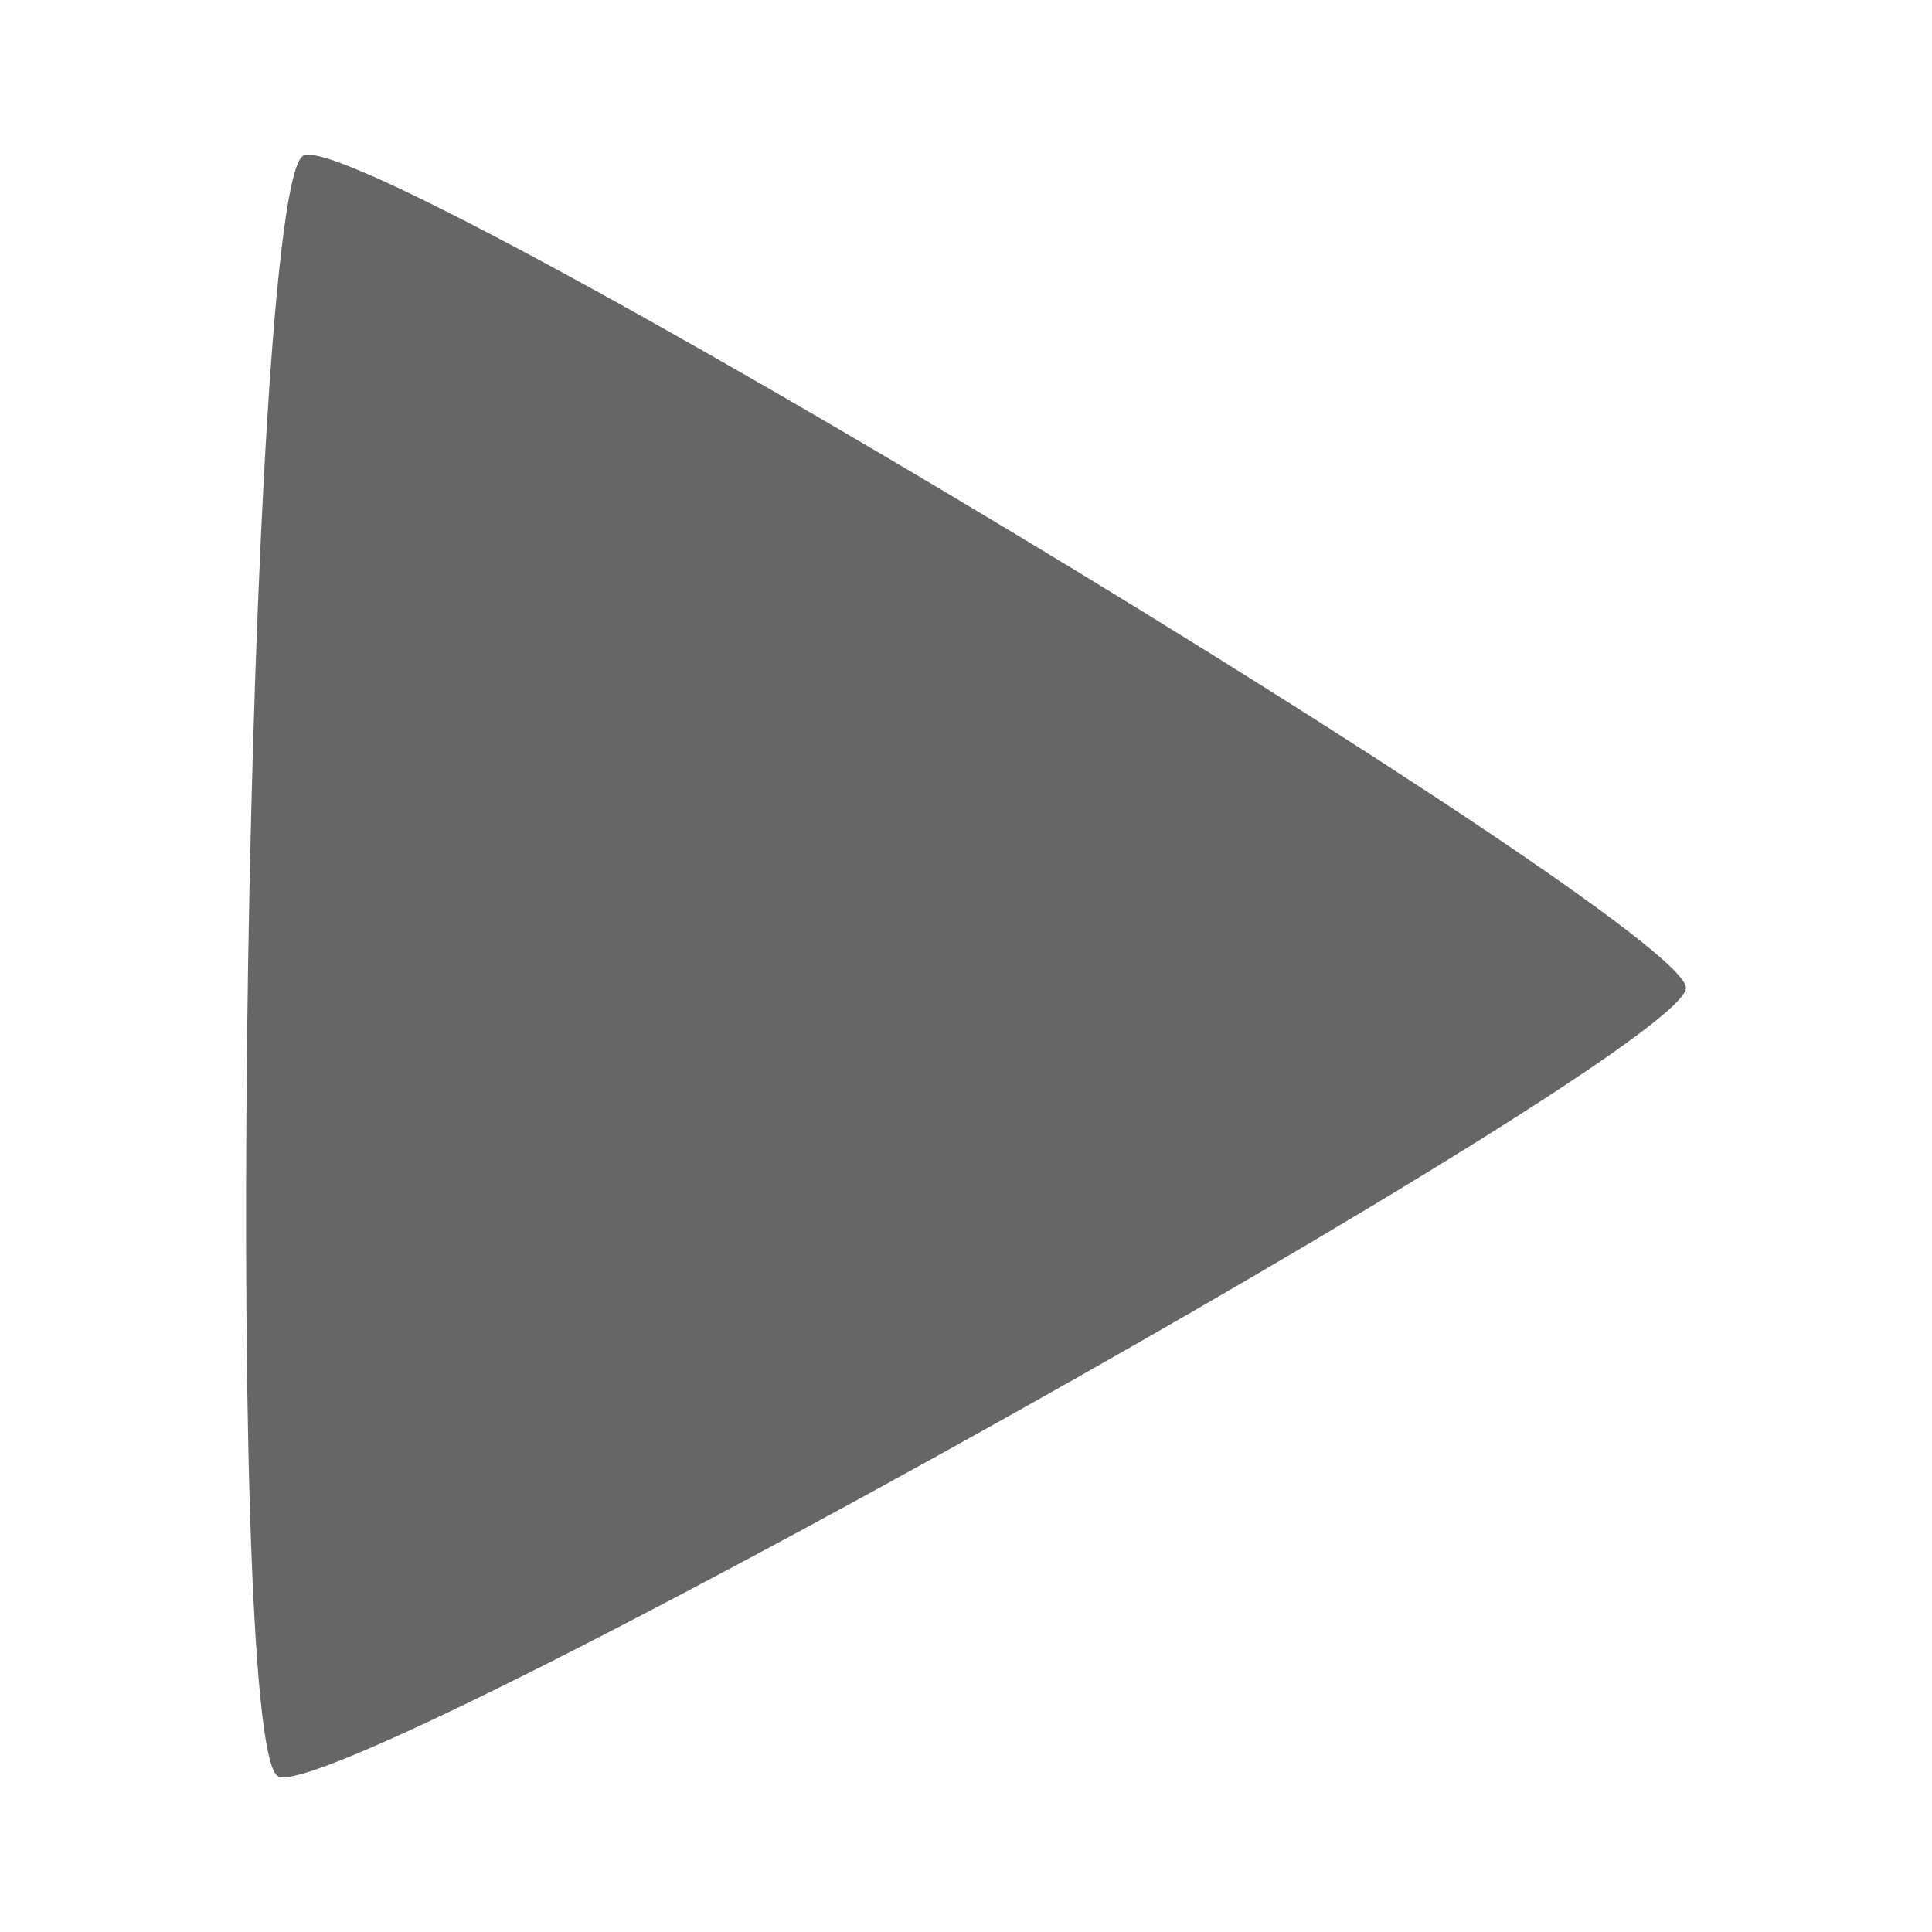 <?xml version="1.0" encoding="UTF-8" standalone="no"?>
<!-- Created with Inkscape (http://www.inkscape.org/) -->

<svg
   xmlns:dc="http://purl.org/dc/elements/1.1/"
   xmlns:cc="http://creativecommons.org/ns#"
   xmlns:rdf="http://www.w3.org/1999/02/22-rdf-syntax-ns#"
   xmlns:svg="http://www.w3.org/2000/svg"
   xmlns="http://www.w3.org/2000/svg"
   xmlns:inkscape="http://www.inkscape.org/namespaces/inkscape"
   version="1.1"
   width="100%"
   height="100%"
   viewBox="0 0 512 512"
   id="svg2">
  <defs
     id="defs4">
    <clipPath
       id="0">
      <rect
         width="512"
         height="512"
         rx="25.988"
         x="0"
         y="0"
         id="rect7"
         style="fill:none" />
    </clipPath>
  </defs>
  <rect
     width="512"
     height="512"
     rx="25.988"
     x="0"
     y="0"
     id="rect9"
     style="fill:none" />
  <path
     d="M 0,255.72 V 486 c 0,14.397 11.603,26 26,26 H 256.06 V 255.72 H 0"
     inkscape:connector-curvature="0"
     id="path11"
     style="fill:none" />
  <path
     d="M 256.06,255.72 V 512 H 486 c 14.397,0 26,-11.603 26,-26 V 255.72 H 256.06"
     inkscape:connector-curvature="0"
     id="path13"
     style="fill:none" />
  <path
     d="M 26,0 C 11.603,0 0,11.603 0,26 V 255.72 H 256.06 V 0 H 26"
     inkscape:connector-curvature="0"
     id="path15"
     style="fill:none" />
  <g
     id="g59"
     style="line-height:125%;letter-spacing:0;word-spacing:0;font-family:Gentium Book Basic">
    <g
       id="g61"
       style="font-size:208.33px">
    </g>
  </g>
  <g
     id="g83"
     style="fill:none">
  </g>
  <g
     id="g99"
     style="font-size:208.33px;line-height:125%;letter-spacing:0;word-spacing:0;fill:#000000;font-family:Gentium Book Basic">
  </g>
  <g
     transform="translate(-978.44,-123.66)"
     id="g109">
    <g
       id="g111"
       style="line-height:125%;letter-spacing:0;word-spacing:0;font-family:Gentium Book Basic">
    </g>
    <g
       id="g121"
       style="fill:none">
    </g>
    <g
       id="g137"
       style="font-size:208.33px;line-height:125%;letter-spacing:0;word-spacing:0;fill:#000000;font-family:Gentium Book Basic">
    </g>
  </g>
  <g
     transform="translate(-1578.36,-152.06)"
     id="g147"
     style="fill:none">
  </g>
  <g
     id="g167"
     style="line-height:125%;letter-spacing:0;word-spacing:0;font-family:Gentium Book Basic">
    <g
       id="g169"
       style="font-size:208.33px">
    </g>
  </g>
  <g
     id="g221"
     style="line-height:125%;letter-spacing:0;word-spacing:0;font-family:Gentium Book Basic">
    <g
       transform="translate(-872.69,-170.47)"
       id="g227">
    </g>
  </g>
  <g
     transform="translate(-872.69,-170.47)"
     id="g237"
     style="fill:none">
  </g>
  <g
     transform="translate(-872.69,-170.47)"
     id="g253">
    <g
       id="g255"
       style="line-height:125%;letter-spacing:0;word-spacing:0;font-family:Gentium Book Basic">
    </g>
    <g
       id="g265"
       style="fill:none">
    </g>
  </g>
  <g
     clip-path="url(#0)"
     id="g281"
     style="opacity:0.0;fill:#000000;fill-rule:evenodd">
    <path
       d="m 73.62,470.69 c -0.106,-0.063 -0.211,-0.147 -0.314,-0.251 l 353.55,353.55 c 0.104,0.104 0.209,0.187 0.314,0.251 z"
       inkscape:connector-curvature="0"
       id="path283" />
    <path
       d="M 73.31,470.44 C 58.823,455.953 65.381,50.24 80.34,41.28 l 353.55,353.55 c -14.958,8.958 -21.515,414.67 -7.03,429.16 z"
       inkscape:connector-curvature="0"
       id="path285" />
    <path
       d="M 80.34,41.28 C 94.521,32.78 406.69,220.19 443.3,256.79 L 796.85,610.34 C 760.245,573.735 448.08,386.33 433.89,394.83 z"
       inkscape:connector-curvature="0"
       id="path287" />
    <path
       d="m 443.29,256.79 c 2.281,2.281 3.492,3.976 3.494,5 l 353.55,353.55 c -0.002,-1.026 -1.213,-2.721 -3.494,-5 z"
       inkscape:connector-curvature="0"
       id="path289" />
    <path
       d="M 446.79,261.79 C 446.834,279.275 88.5,479.61 73.63,470.71 l 353.55,353.55 c 14.878,8.908 373.21,-191.43 373.16,-208.92 z"
       inkscape:connector-curvature="0"
       id="path291" />
  </g>
  <path
     d="M 73.62,470.69 C 58.725,461.782 65.269,50.3 80.334,41.28 c 15.06,-9.03 366.41,203.02 366.45,220.51 0.044,17.485 -358.29,217.82 -373.16,208.92"
     inkscape:connector-curvature="0"
     id="path293"
     style="fill:#666666;fill-rule:evenodd" />
</svg>
